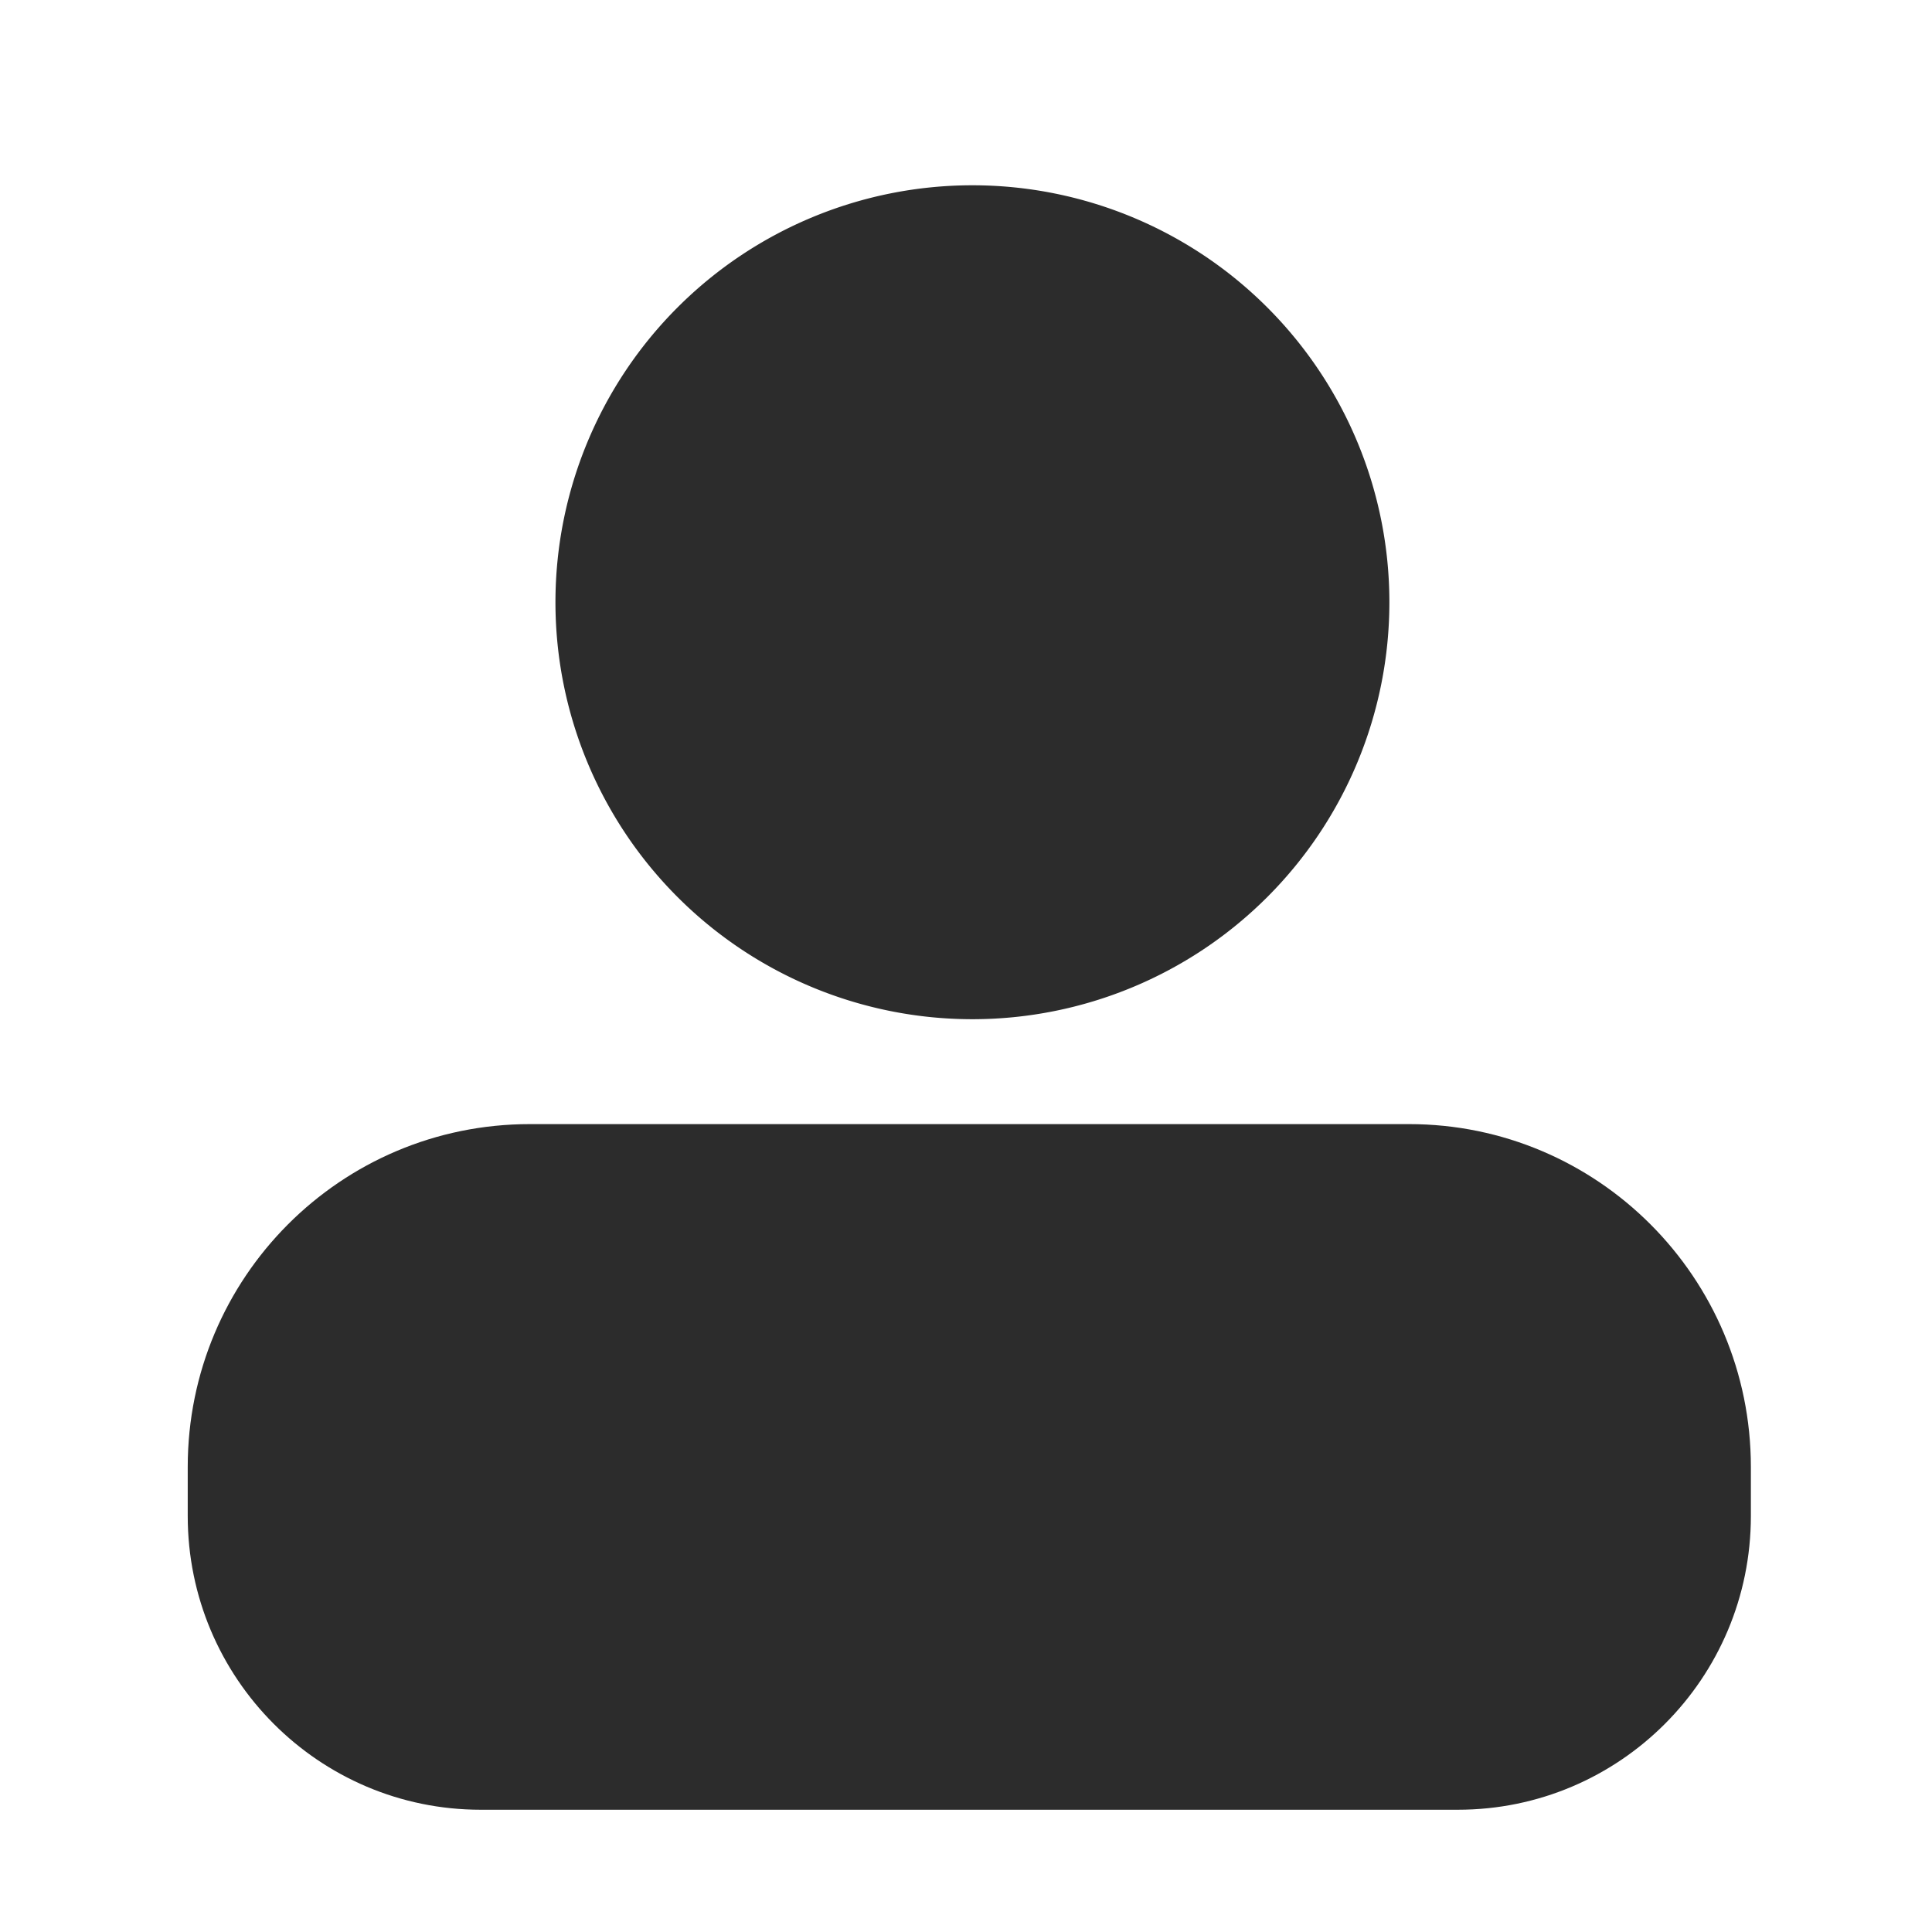 <?xml version="1.0" standalone="no"?><!DOCTYPE svg PUBLIC "-//W3C//DTD SVG 1.1//EN" "http://www.w3.org/Graphics/SVG/1.1/DTD/svg11.dtd"><svg t="1622766708913" class="icon" viewBox="0 0 1024 1024" version="1.1" xmlns="http://www.w3.org/2000/svg" p-id="2525" width="128" height="128" xmlns:xlink="http://www.w3.org/1999/xlink"><defs><style type="text/css"></style></defs><path d="M280.8 595.8h466c100 0 181.2 81.4 181.2 181.7v26c0 86.1-69.6 155.7-155.3 155.7H254.8c-85.8 0-155.3-69.8-155.3-155.7v-26c0-100.4 81.1-181.7 181.3-181.7z" p-id="2526" fill="#2c2c2c"></path><path d="M515.4 319.2m-221 0a221 221 0 1 0 442 0 221 221 0 1 0-442 0Z" p-id="2527" fill="#2c2c2c"></path></svg>